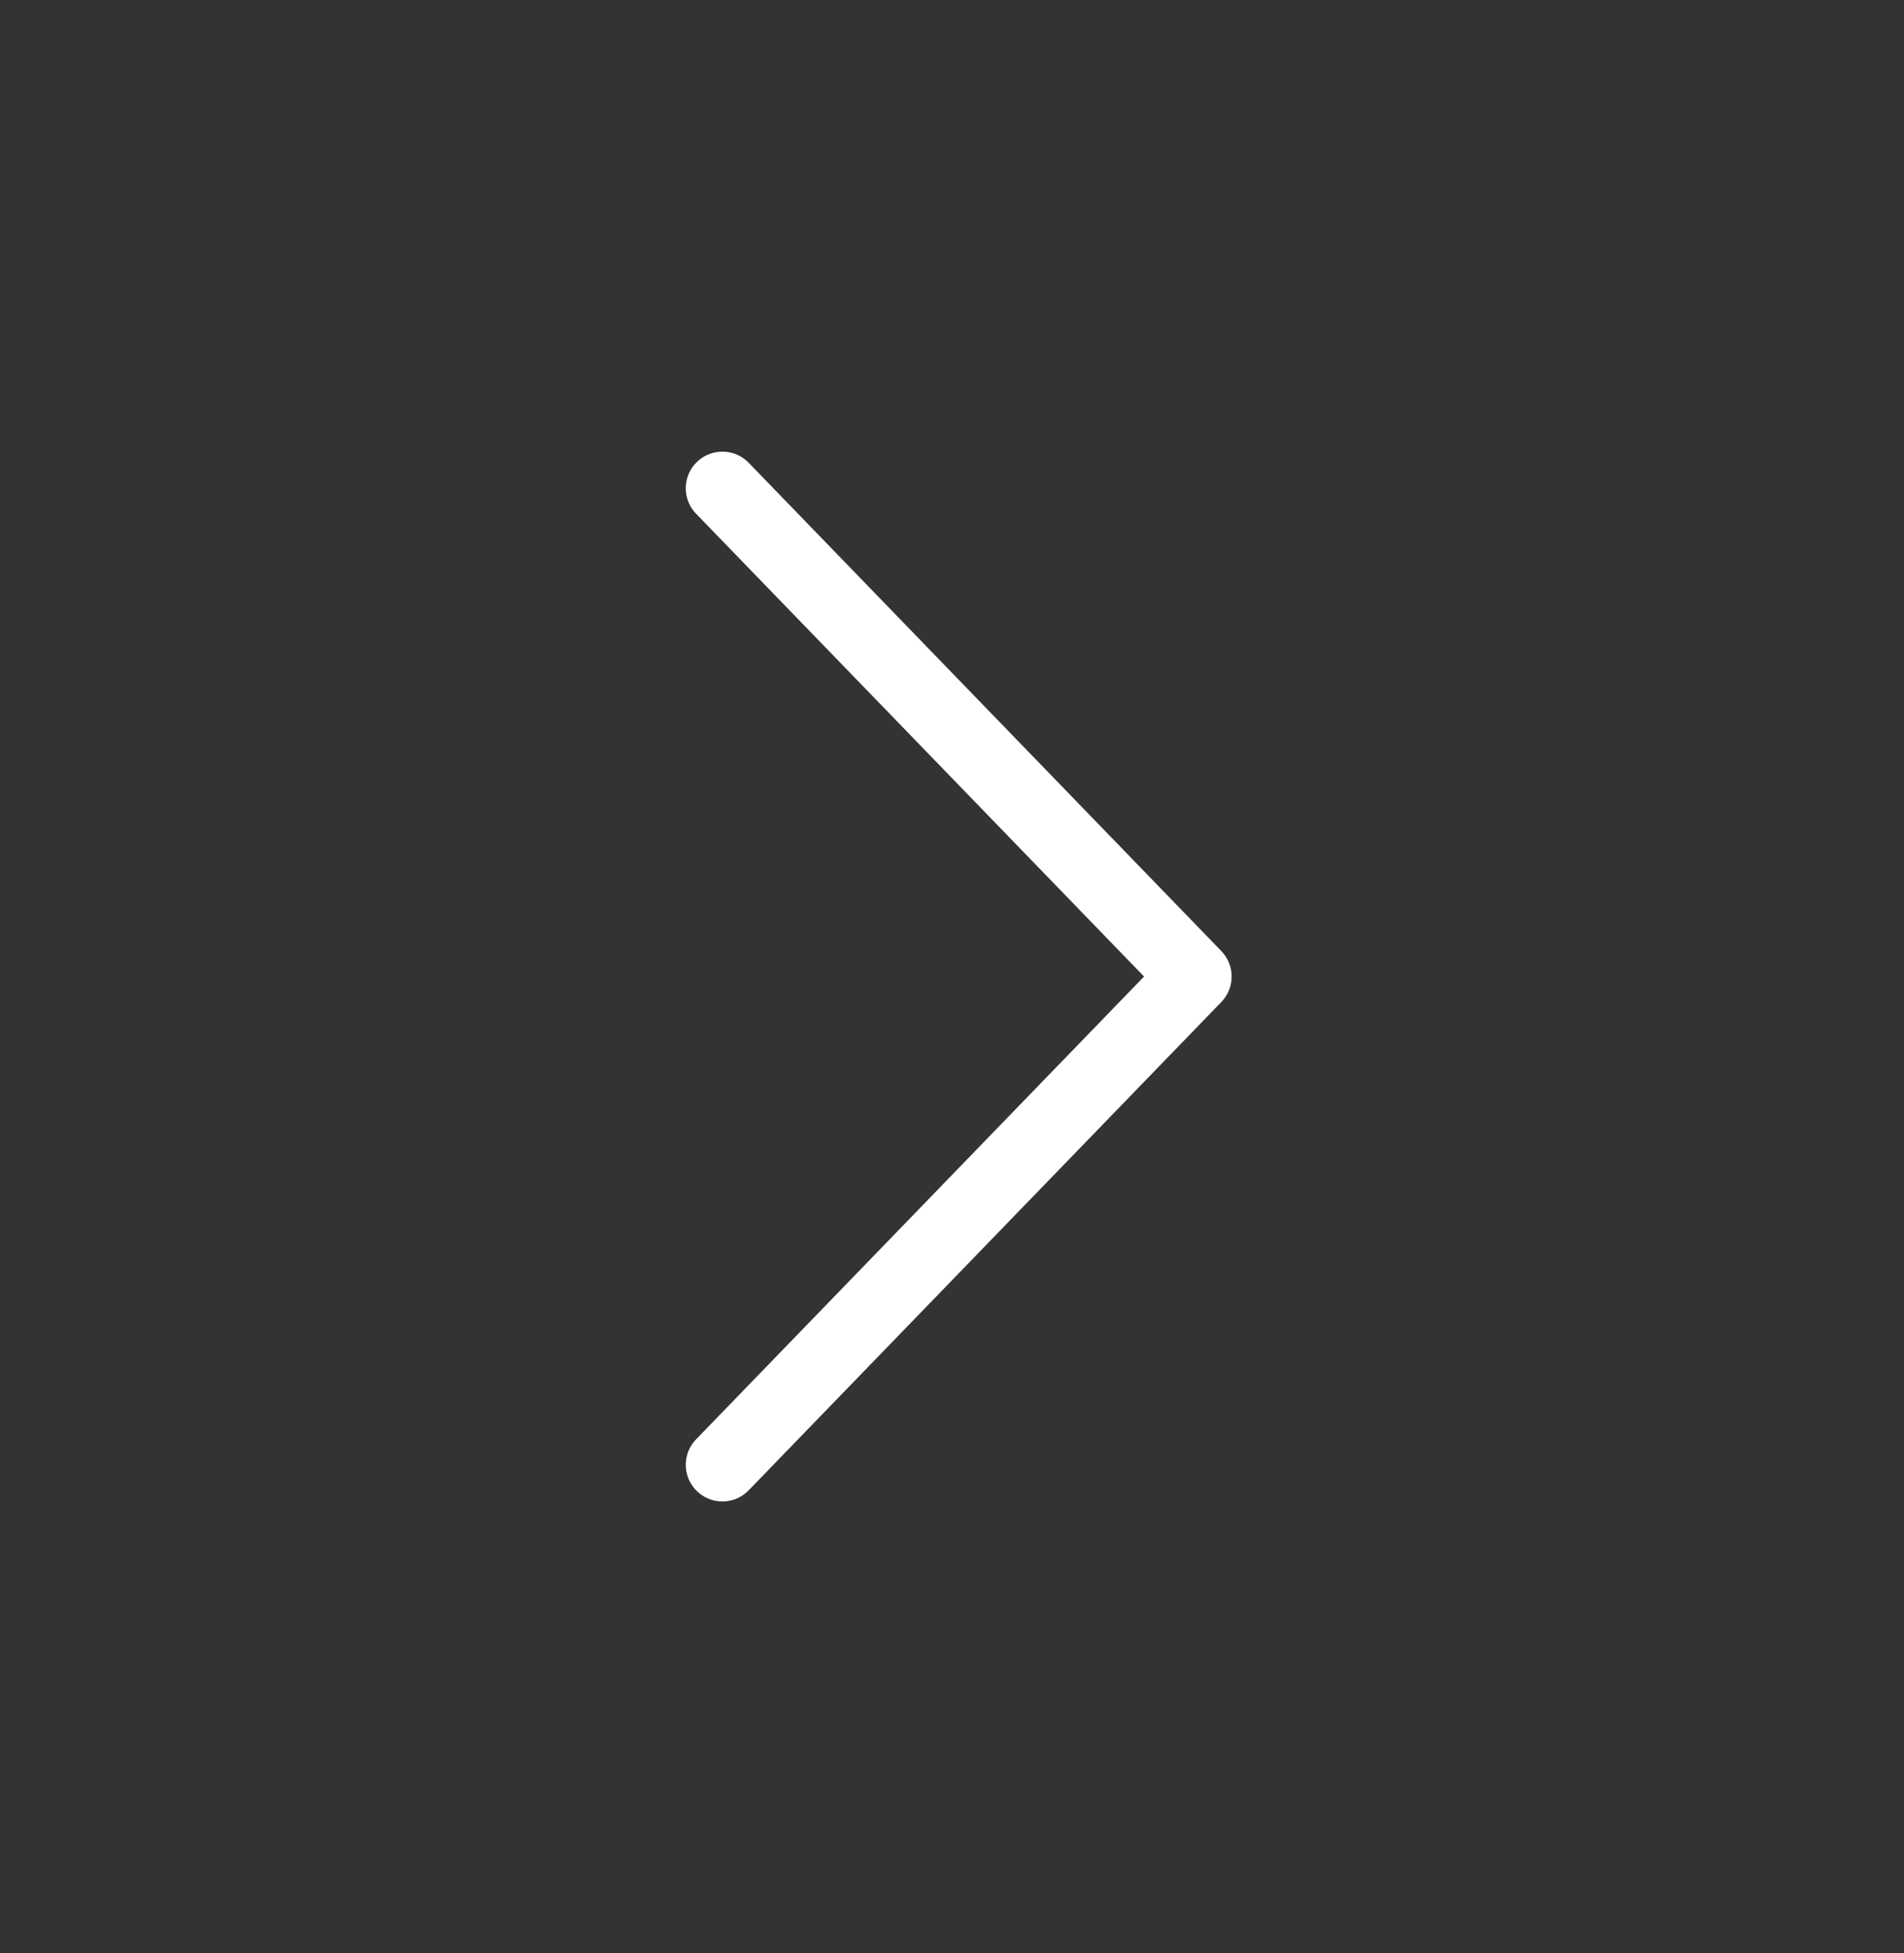 <svg xmlns="http://www.w3.org/2000/svg" width="39" height="40" viewBox="0 0 39 40" fill="none">
<rect x="0" y="0" width="39" height="40" fill="#333333" stroke="none"/>
<path d="M14.797 10L24.478 20L14.797 30" stroke="white" stroke-width="1.5" stroke-linecap="round" stroke-linejoin="round"/>
</svg>